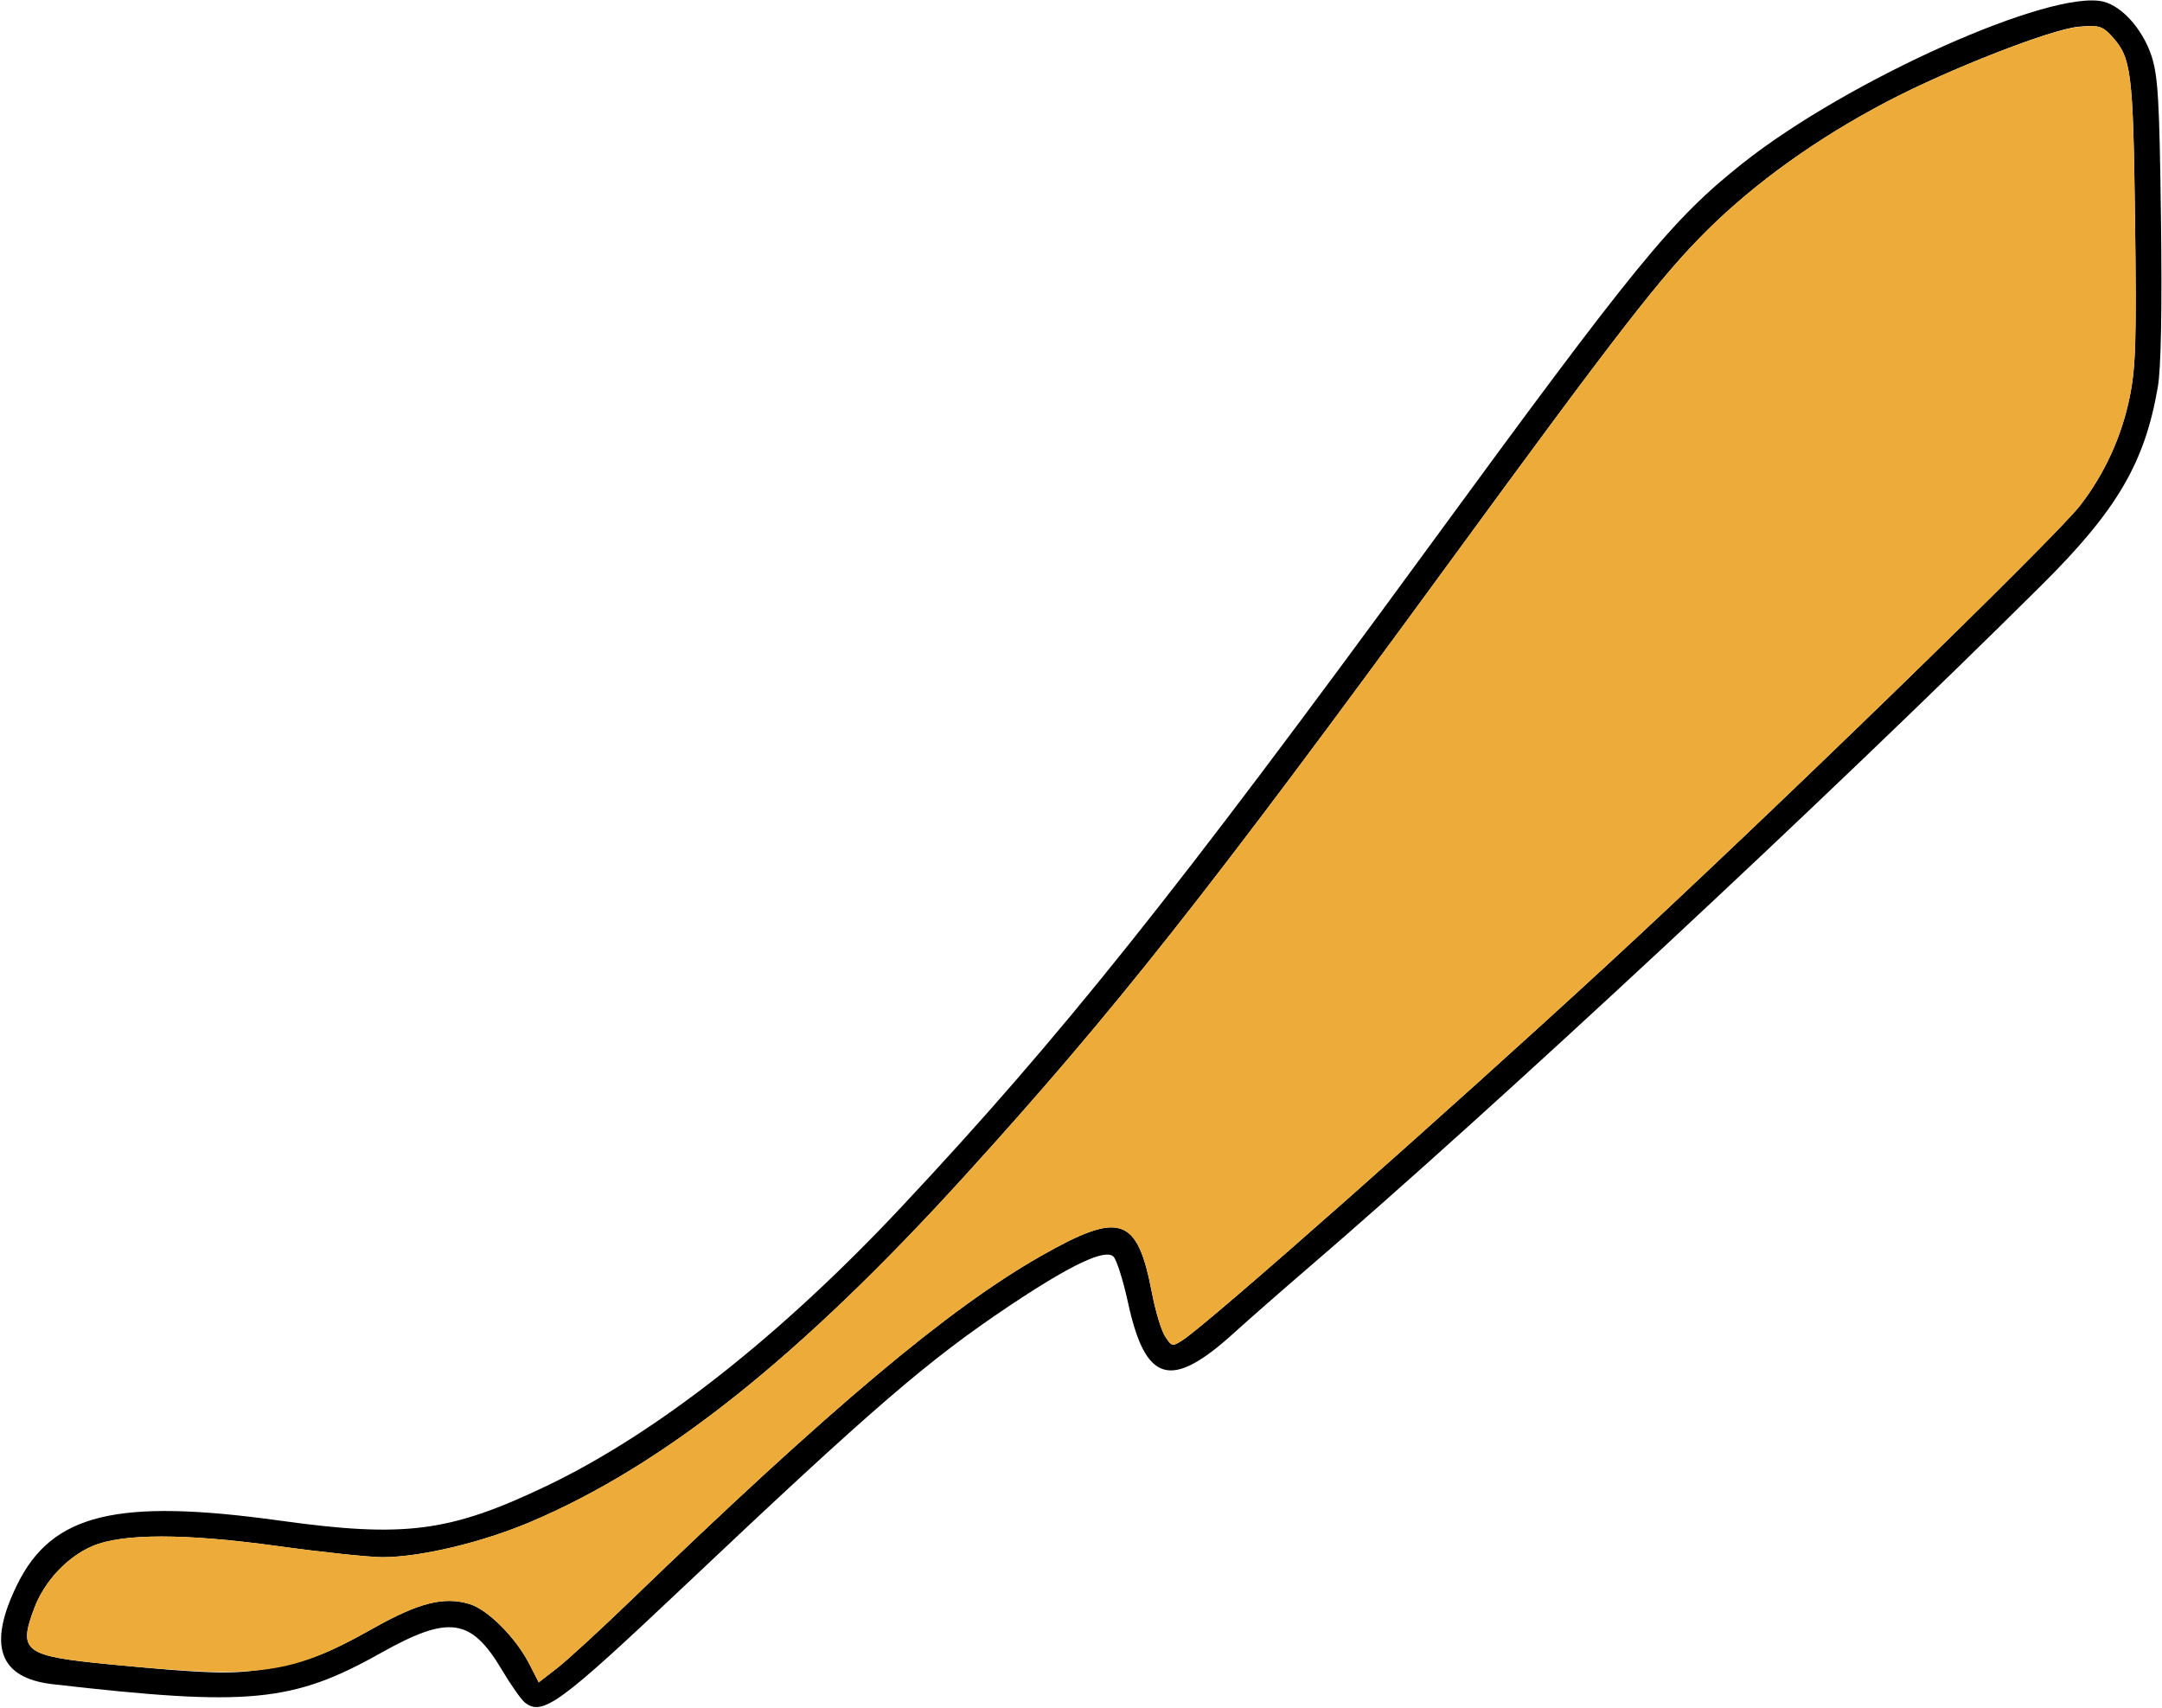 <?xml version="1.0" encoding="UTF-8" standalone="no"?>
<!DOCTYPE svg PUBLIC "-//W3C//DTD SVG 1.1//EN"
"http://www.w3.org/Graphics/SVG/1.1/DTD/svg11.dtd">
<svg width="633px" height="500px"
xmlns="http://www.w3.org/2000/svg" version="1.1">
<g transform="translate(0000, 0000) scale(1, 1)">
<path fill="#000000" stroke="none" d="
M 153.63 498.43
C 152.56 497.56 149.54 493.26 146.93 488.87
C 137.89 473.69 131.40 472.80 111.47 483.98
C 85.66 498.46 72.80 499.69 15.42 493.10
C -0.33 491.30 -3.72 481.70 5.07 463.87
C 15.26 443.19 34.20 438.59 81.96 445.21
C 118.59 450.30 131.72 448.59 160.14 435.00
C 192.31 419.62 228.66 391.02 264.03 353.26
C 310.50 303.68 344.08 261.65 417.99 160.58
C 479.30 76.75 489.55 64.22 510.21 47.82
C 540.92 23.44 600.68 -3.31 615.89 0.49
C 621.40 1.88 627.43 8.72 629.95 16.44
C 631.84 22.27 632.26 29.42 632.70 64.04
C 633.04 90.76 632.72 107.68 631.80 113.16
C 628.03 135.39 619.87 149.35 597.78 171.28
C 533.79 234.84 438.36 323.65 382.70 371.49
C 375.07 378.04 365.53 386.41 361.48 390.09
C 342.82 407.08 335.40 405.00 330.26 381.36
C 328.86 374.91 326.95 368.87 326.01 367.92
C 323.64 365.52 313.55 370.28 295.69 382.22
C 271.66 398.29 255.81 411.95 200.23 464.48
C 163.77 498.94 158.78 502.58 153.63 498.43
M 184.10 469.16
C 243.07 412.25 277.49 383.31 304.52 367.87
C 328.01 354.46 332.98 356.08 337.29 378.61
C 338.31 383.93 340.04 389.65 341.15 391.32
C 343.09 394.28 343.26 394.32 346.41 392.25
C 354.18 387.17 424.26 325.21 470.95 282.15
C 518.61 238.20 601.73 157.44 609.04 147.98
C 616.22 138.70 621.21 127.76 623.56 116.17
C 625.32 107.47 625.56 99.52 625.11 64.60
C 624.54 20.68 624.05 16.80 618.18 10.49
C 615.54 7.63 614.43 7.32 608.65 7.81
C 600.66 8.49 570.73 20.18 552.44 29.77
C 532.16 40.40 513.97 53.41 499.87 67.38
C 486.49 80.63 474.06 96.65 423.66 165.62
C 353.48 261.62 326.15 296.22 282.29 344.46
C 234.27 397.27 194.36 429.04 155.29 445.60
C 141.05 451.62 123.22 455.88 112.05 455.91
C 108.13 455.91 94.23 454.45 81.16 452.64
C 54.21 448.93 35.87 448.93 27.11 452.64
C 19.72 455.78 12.98 462.97 10.00 470.92
C 5.27 483.55 7.05 484.86 32.15 487.29
C 59.79 489.96 67.54 490.23 76.58 488.82
C 89.15 486.85 95.47 484.51 109.46 476.64
C 122.64 469.23 129.97 467.38 137.41 469.61
C 142.85 471.25 151.04 479.46 155.06 487.34
L 157.73 492.57
L 163.04 488.46
C 165.95 486.21 175.42 477.52 184.10 469.16"/>
<path fill="#edac3a" stroke="none" d="
M 155.06 487.34
C 151.04 479.46 142.85 471.25 137.41 469.61
C 129.97 467.38 122.64 469.23 109.46 476.64
C 85.06 490.38 76.43 491.56 32.15 487.29
C 7.05 484.86 5.27 483.55 10.00 470.92
C 12.98 462.97 19.72 455.78 27.11 452.64
C 35.87 448.93 54.21 448.93 81.16 452.64
C 94.23 454.45 108.13 455.91 112.05 455.91
C 123.22 455.88 141.05 451.62 155.29 445.60
C 194.36 429.04 234.27 397.27 282.29 344.46
C 326.15 296.22 353.48 261.62 423.66 165.62
C 474.06 96.65 486.49 80.63 499.87 67.38
C 513.97 53.41 532.16 40.40 552.44 29.77
C 570.42 20.34 599.99 8.79 608.34 7.92
C 614.51 7.29 615.45 7.53 618.17 10.48
C 624.05 16.80 624.54 20.65 625.11 64.60
C 625.56 99.52 625.32 107.47 623.56 116.17
C 621.21 127.76 616.22 138.70 609.04 147.98
C 601.73 157.44 518.61 238.20 470.95 282.15
C 424.26 325.21 354.18 387.17 346.41 392.25
C 343.26 394.32 343.09 394.28 341.15 391.32
C 340.04 389.65 338.31 383.93 337.29 378.61
C 332.98 356.08 328.01 354.46 304.52 367.87
C 277.49 383.31 243.07 412.25 184.10 469.16
C 175.42 477.52 165.95 486.21 163.04 488.46
L 157.73 492.57
L 155.06 487.34"/>
</g>
</svg>
